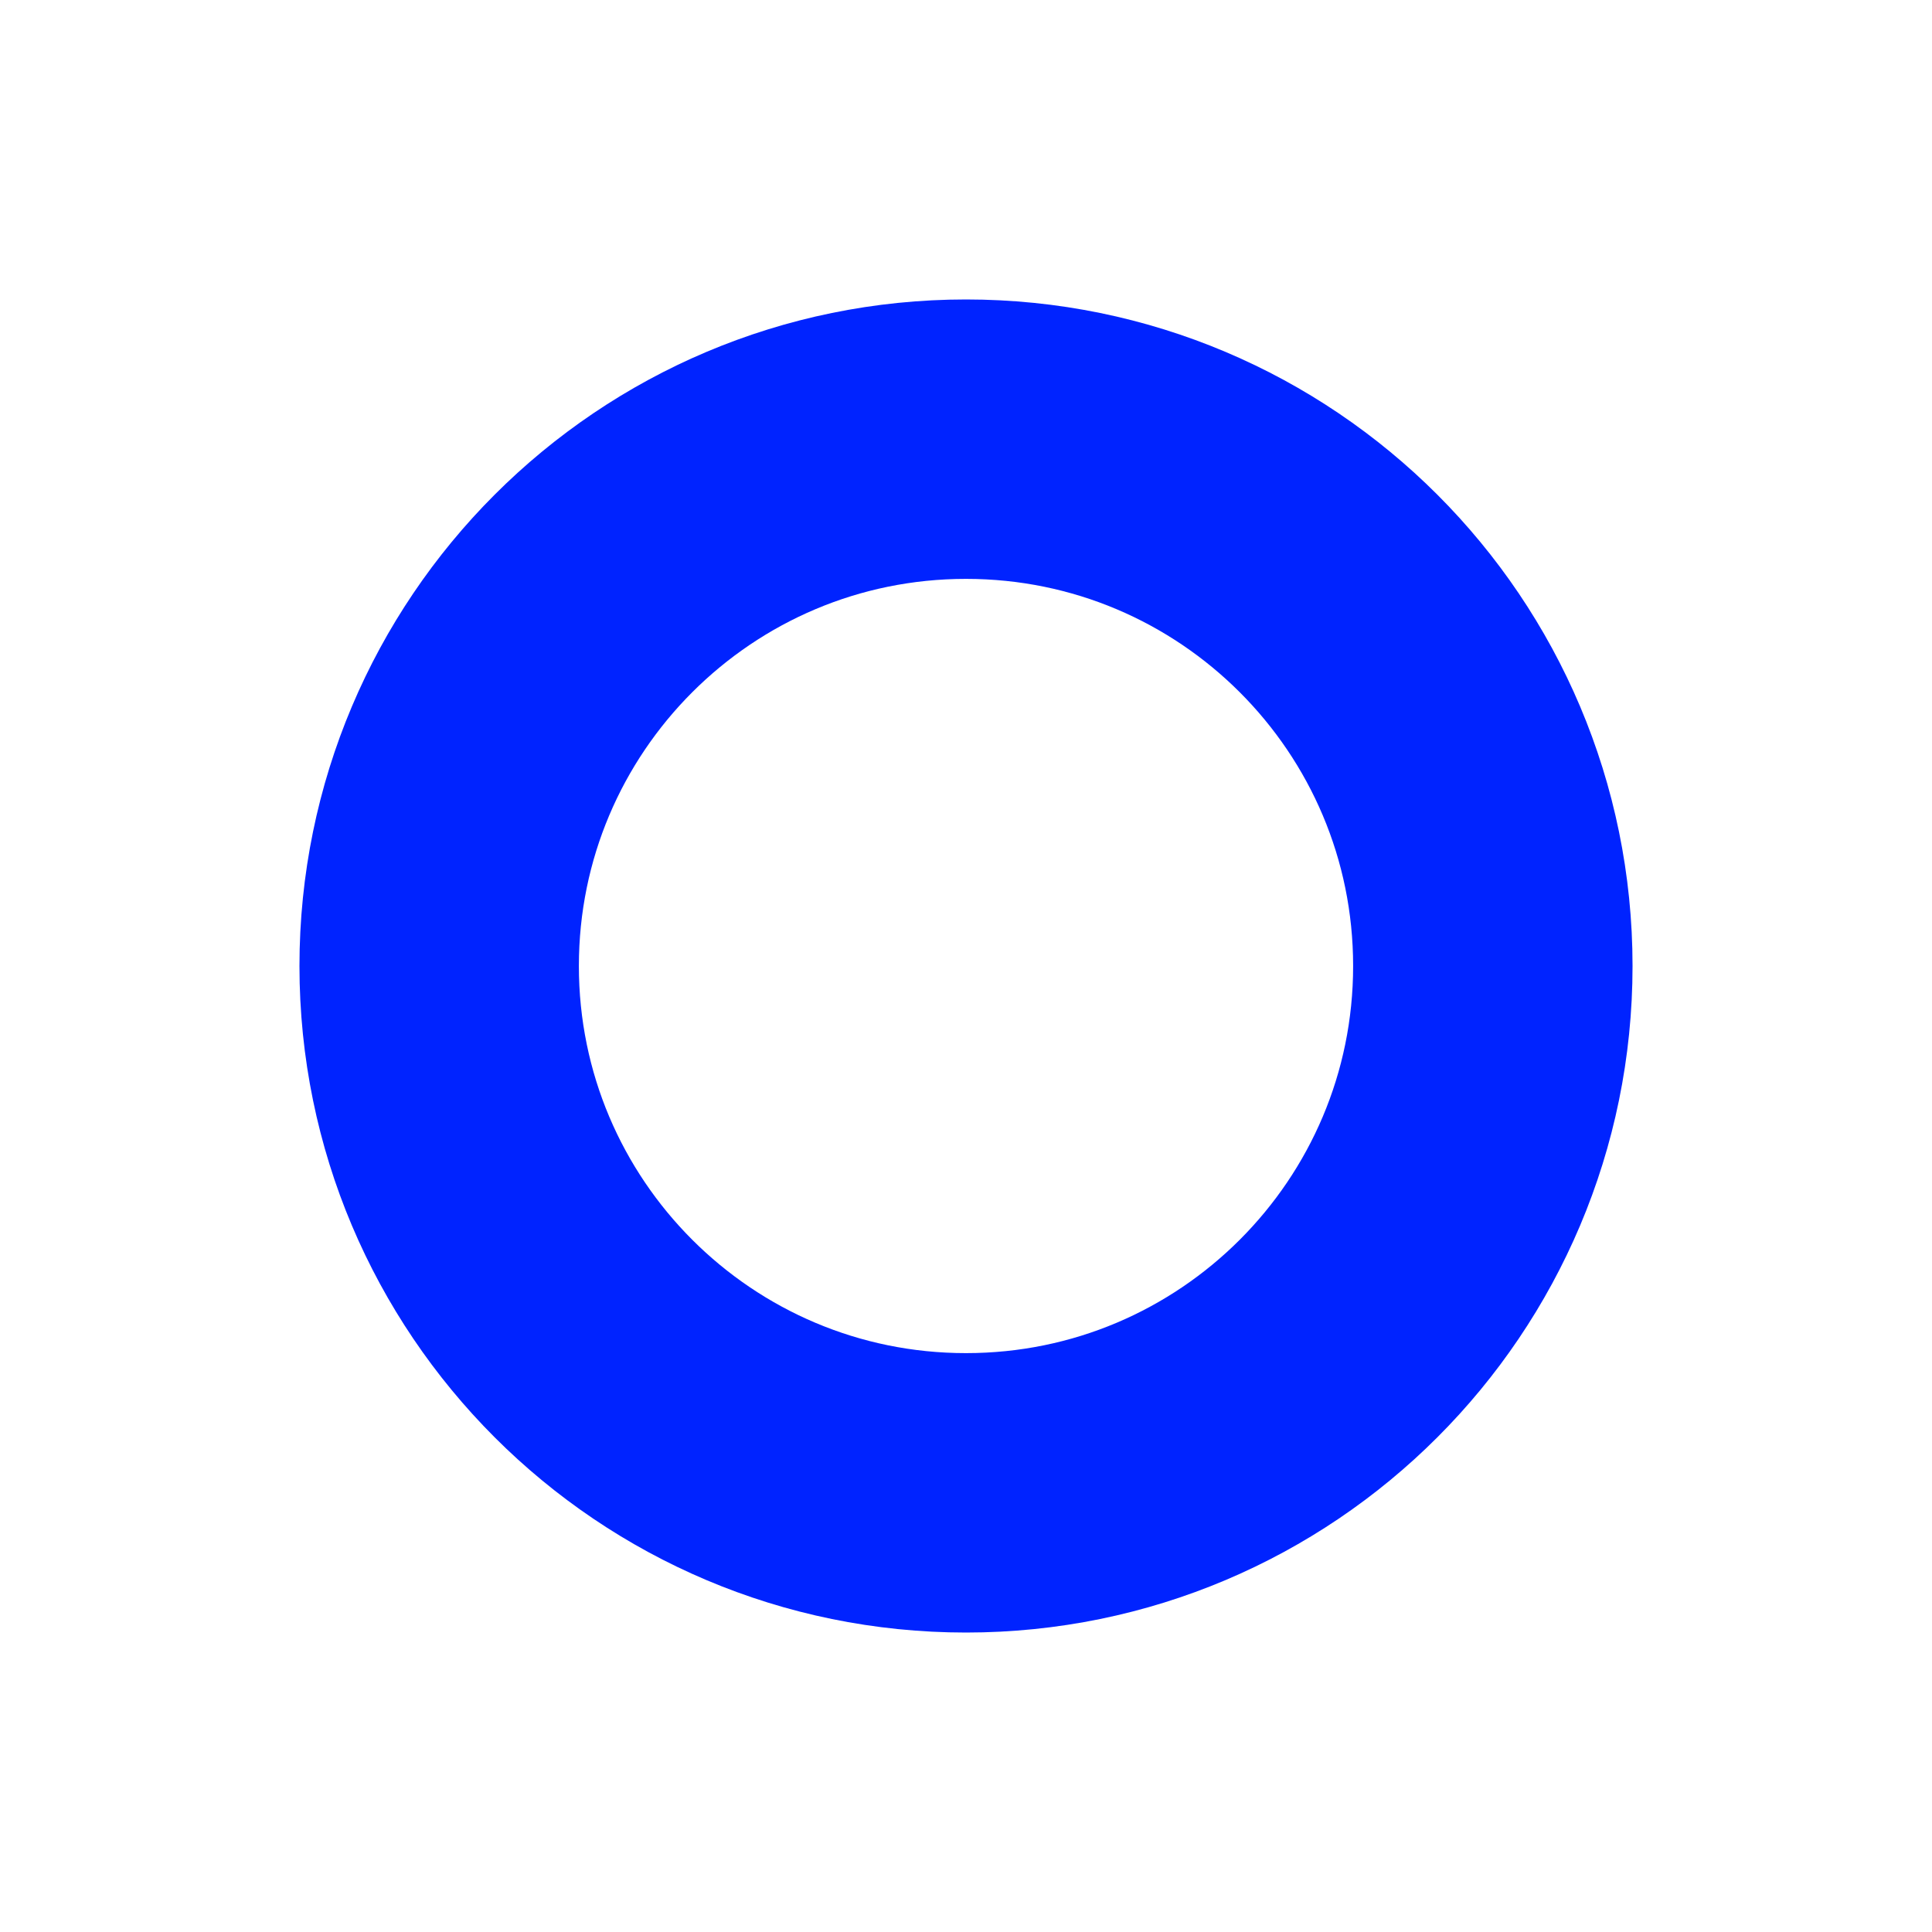 <svg width="16" height="16" viewBox="0 0 16 16" fill="none" xmlns="http://www.w3.org/2000/svg">
<path d="M8 12.363C10.41 12.363 12.363 10.41 12.363 8C12.363 5.59 10.41 3.637 8 3.637C5.59 3.637 3.637 5.59 3.637 8C3.637 10.41 5.59 12.363 8 12.363Z" stroke="#0023FF" stroke-width="2.314"/>
</svg>
